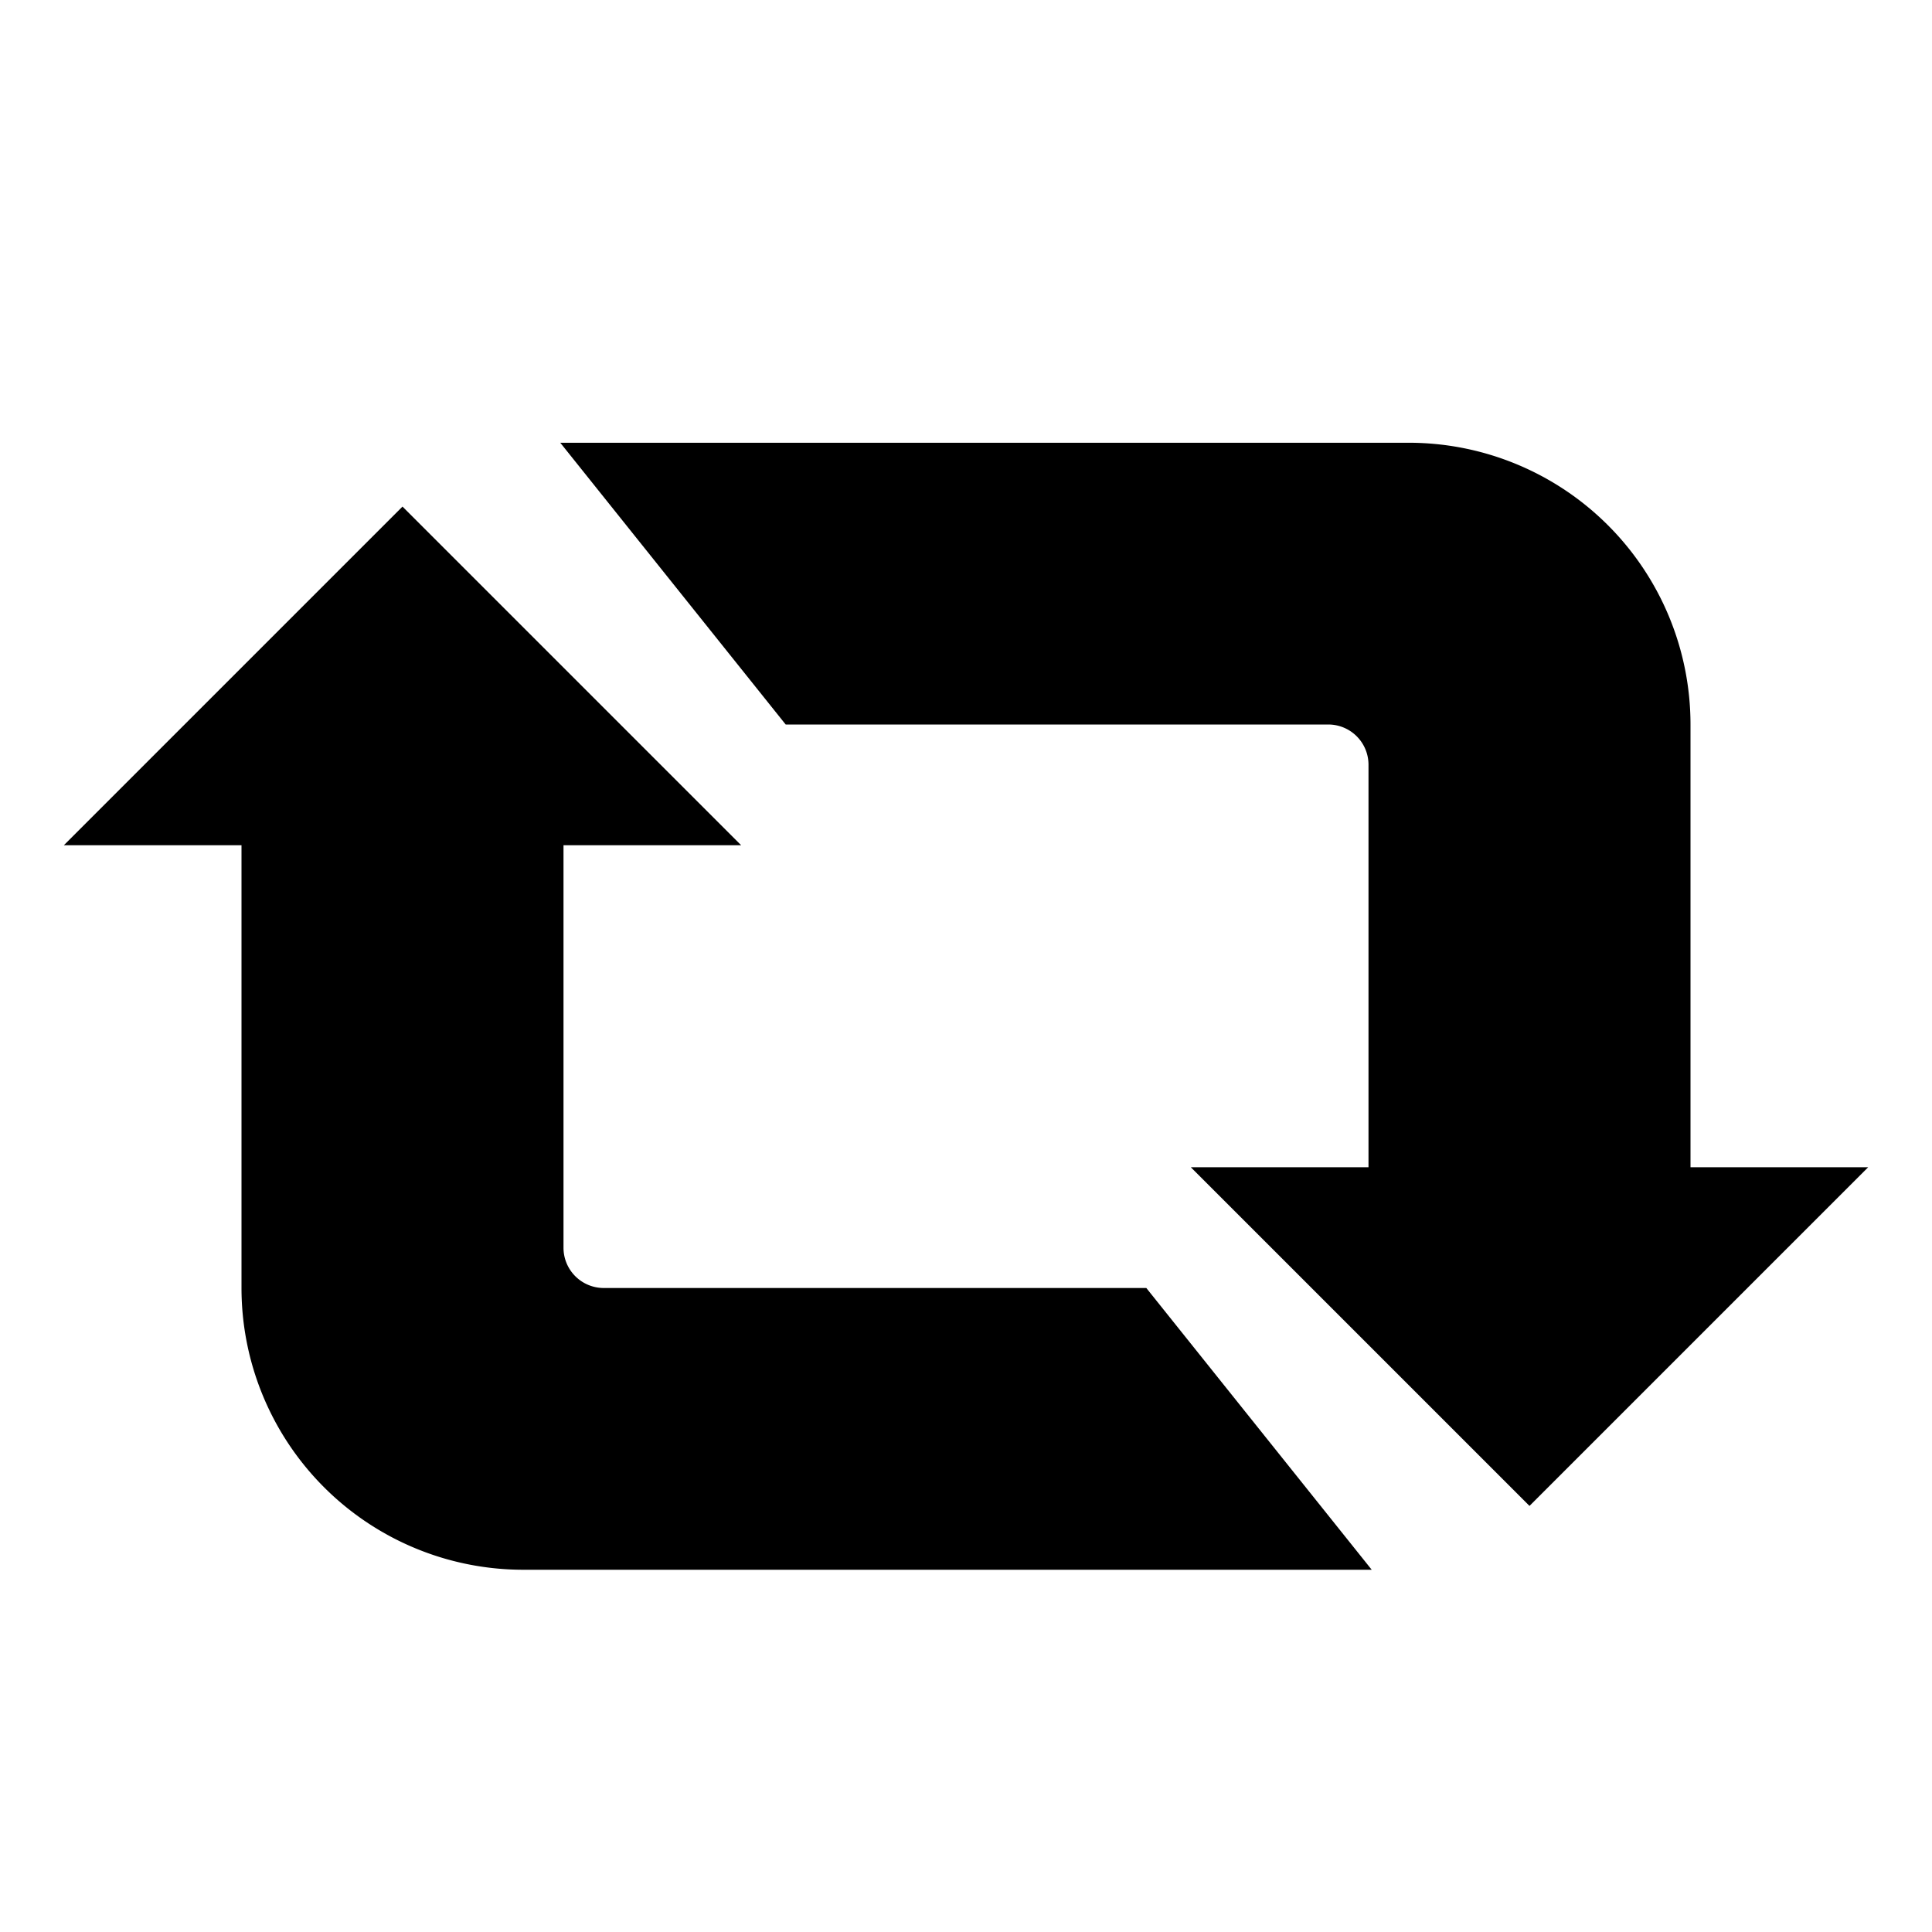 <svg xmlns="http://www.w3.org/2000/svg" fill="none" viewBox="0 0 24 24" id="Retweet-Logo--Streamline-Logos">
  <desc>
    Retweet Logo Streamline Icon: https://streamlinehq.com
  </desc>
  <path fill="#000000" fill-rule="evenodd" d="M6.96 5.5H17.5A3.5 3.5 0 0 1 21 9v5.5h2.207L19 18.707 14.793 14.5H17v-5a0.5 0.5 0 0 0 -0.5 -0.5H9.76l-2.8 -3.5ZM5 6.293 9.207 10.5H7v5a0.5 0.5 0 0 0 0.5 0.5h6.74l2.8 3.5H6.5A3.5 3.5 0 0 1 3 16v-5.5H0.793L5 6.293Z" clip-rule="evenodd" stroke-width="1"></path>
</svg>